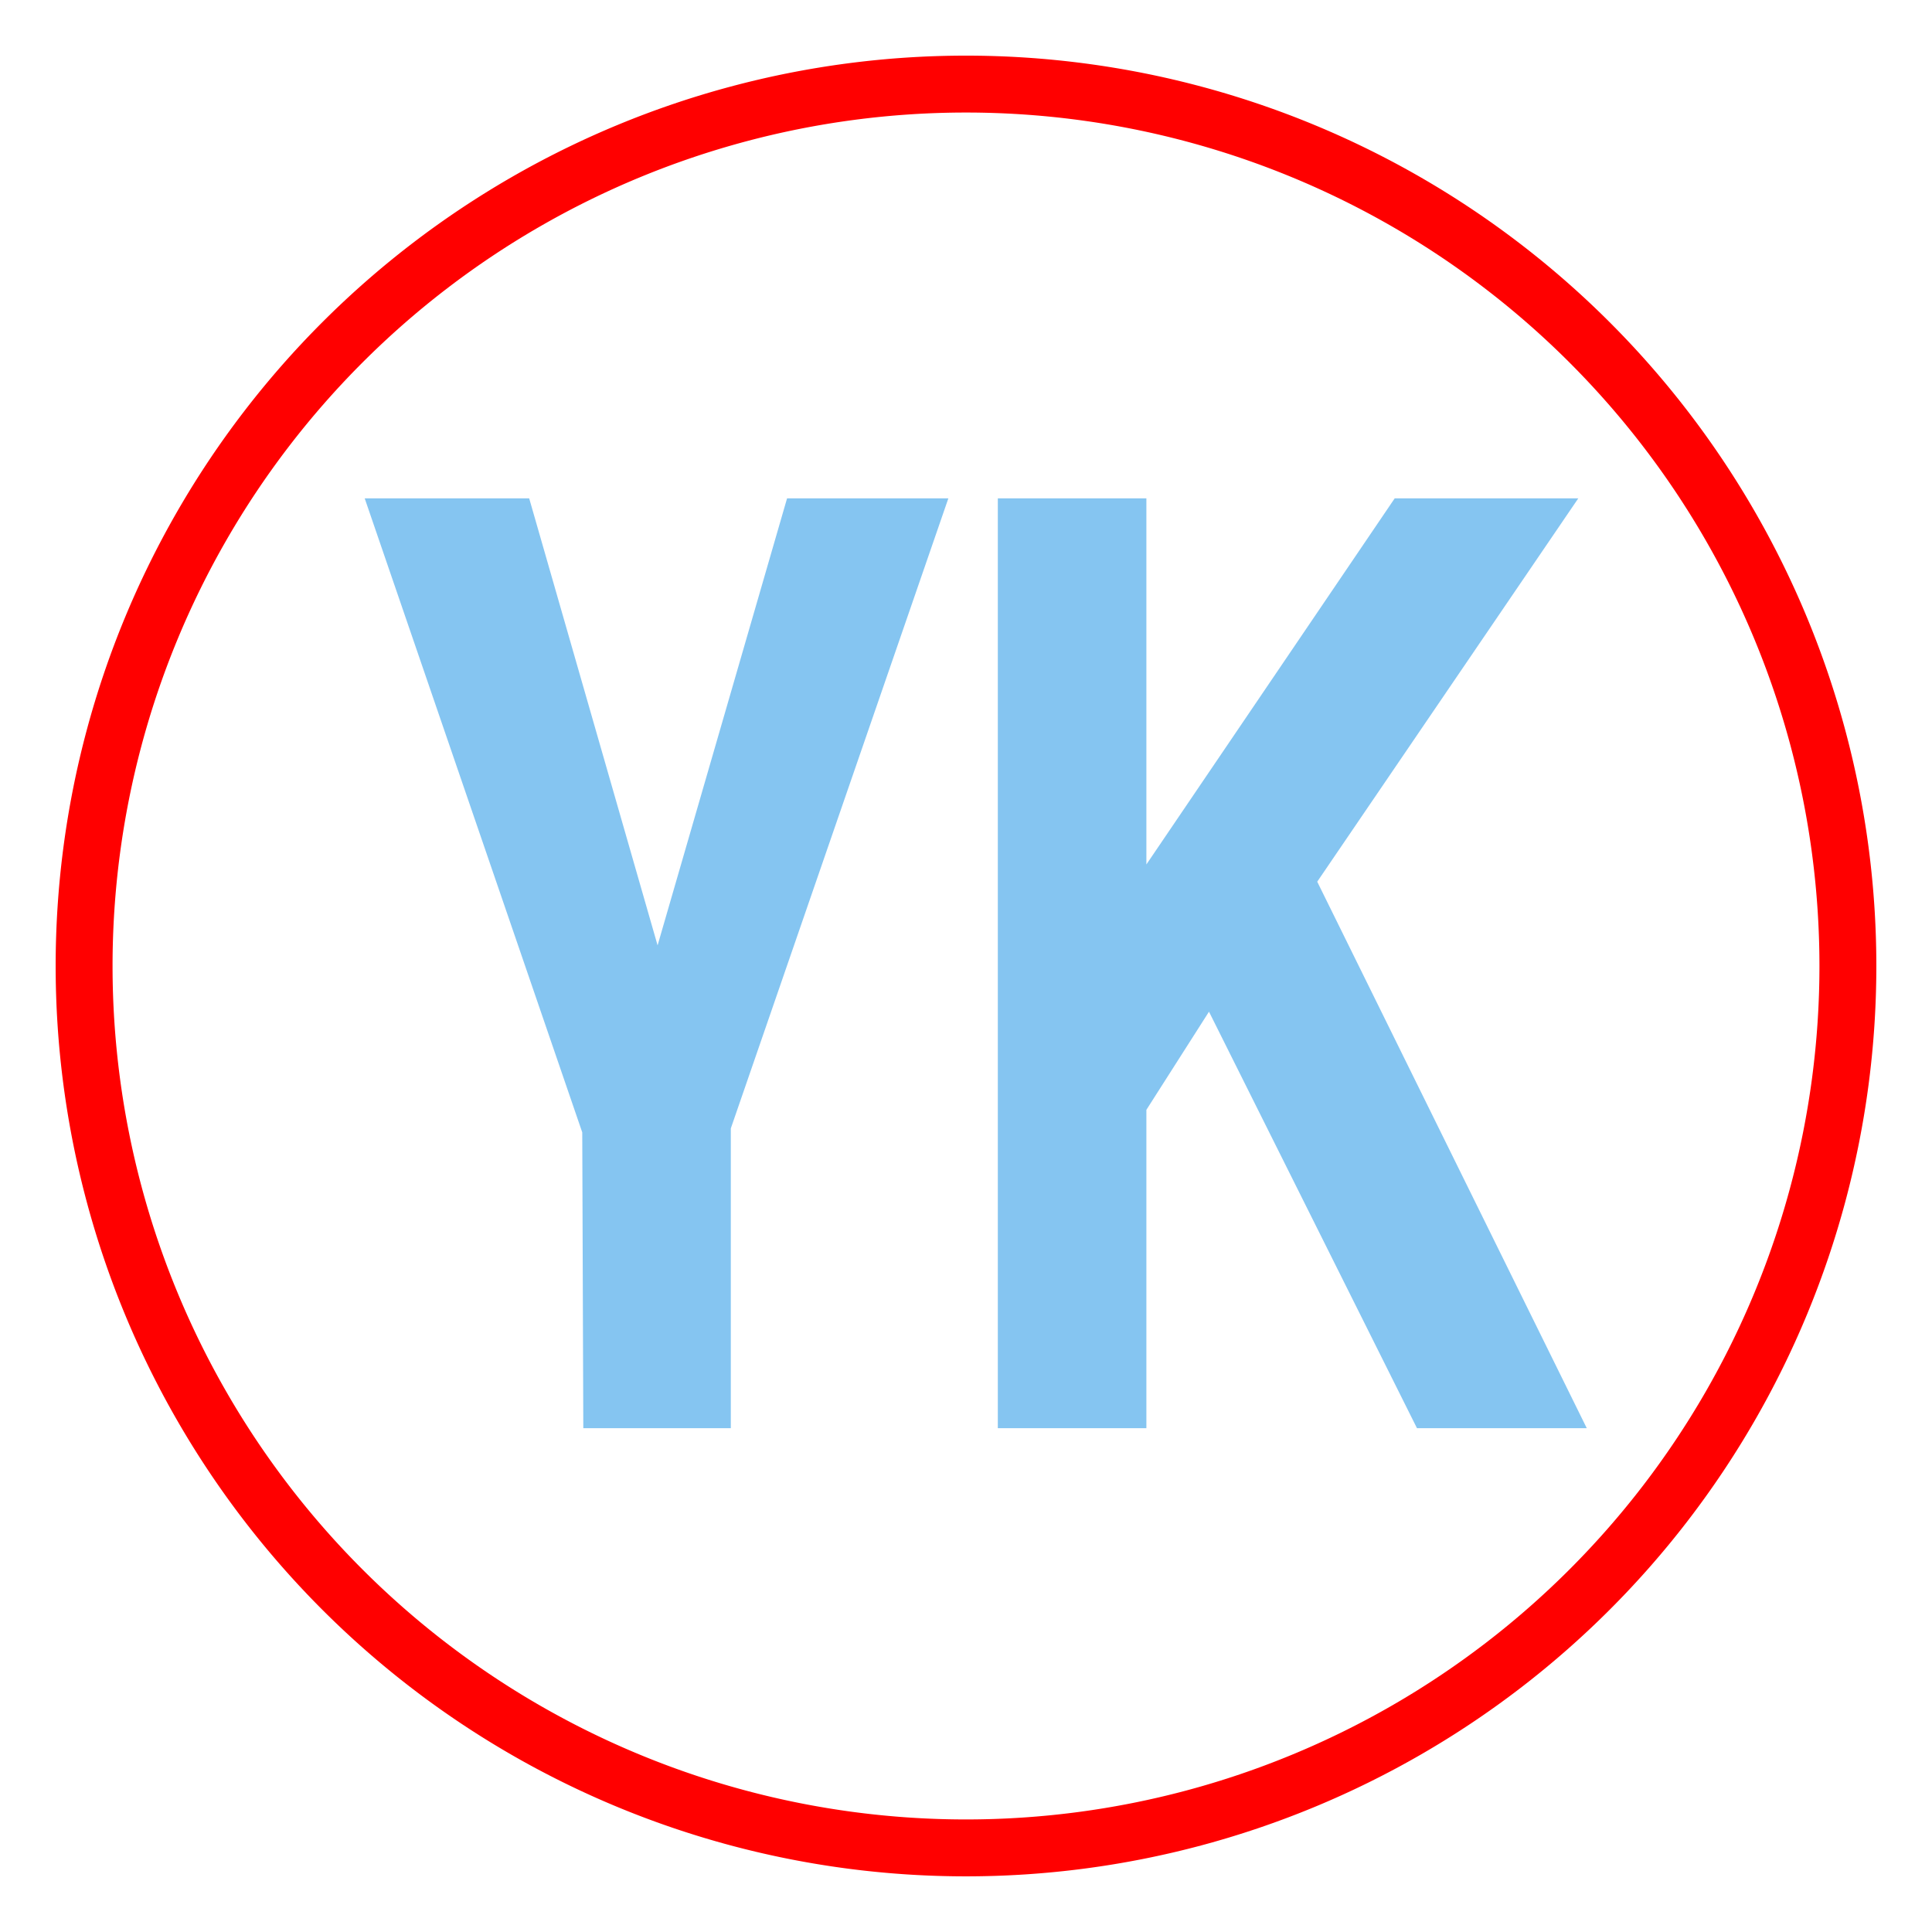 <?xml version="1.0" encoding="UTF-8" standalone="no"?>
<!-- Created with Inkscape (http://www.inkscape.org/) -->

<svg
   xmlns:dc="http://purl.org/dc/elements/1.1/"
   xmlns:cc="http://creativecommons.org/ns#"
   xmlns:rdf="http://www.w3.org/1999/02/22-rdf-syntax-ns#"
   xmlns:svg="http://www.w3.org/2000/svg"
   xmlns="http://www.w3.org/2000/svg"
   xmlns:sodipodi="http://sodipodi.sourceforge.net/DTD/sodipodi-0.dtd"
   xmlns:inkscape="http://www.inkscape.org/namespaces/inkscape"
   width="347.143"
   height="347.143"
   viewBox="0 0 91.848 91.848"
   version="1.1"
   id="svg2216"
   inkscape:version="0.92.3 (2405546, 2018-03-11)"
   sodipodi:docname="circle.svg">
  <defs
     id="defs2210" />
  <sodipodi:namedview
     id="base"
     pagecolor="#ffffff"
     bordercolor="#666666"
     borderopacity="1.0"
     inkscape:pageopacity="0.0"
     inkscape:pageshadow="2"
     inkscape:zoom="1.4"
     inkscape:cx="207.007"
     inkscape:cy="169.20533"
     inkscape:document-units="px"
     inkscape:current-layer="layer1"
     showgrid="false"
     units="px"
     inkscape:window-width="1280"
     inkscape:window-height="737"
     inkscape:window-x="-8"
     inkscape:window-y="-8"
     inkscape:window-maximized="1"
     fit-margin-top="10"
     fit-margin-left="10"
     fit-margin-bottom="10"
     fit-margin-right="10"
     inkscape:showpageshadow="false" />
  <g
     inkscape:label="Layer 1"
     inkscape:groupmode="layer"
     id="layer1"
     transform="translate(-1.832,-120.244)">
    

<path
       style="fill:#85c5f1;fill-opacity:1;fill-rule:evenodd;stroke:none;stroke-width:0;stroke-opacity:1"
       d="M 42.035,66.016 81.062,179.76 l 0.189,53.064 h 26.463 v -53.779 L 146.74,66.016 H 117.805 L 94.578,146.207 71.543,66.016 Z"
       transform="matrix(0.265,0,0,0.265,8.031,126.442)"
       id="path820"
       inkscape:connector-curvature="0"
       sodipodi:nodetypes="cccccccccc" />
    


<path
       style="fill:#85c5f1;fill-opacity:1;fill-rule:evenodd;stroke:none;stroke-width:0;stroke-opacity:1"
       d="M 155.613,66.016 V 232.824 h 26.652 v -57.109 l 11.232,-17.609 37.312,74.719 h 30.461 l -48.355,-98.039 46.832,-68.77 h -32.934 L 182.266,131.693 V 66.016 Z"
       transform="matrix(0.265,0,0,0.265,8.031,126.442)"
       id="path820"
       inkscape:connector-curvature="0"
       sodipodi:nodetypes="ccccccccccccc" />
    




    <g
       aria-label="a"
       transform="scale(1,1)"
       style="font-style:normal;font-variant:normal;font-weight:normal;font-stretch:normal;font-size:6.602px;line-height:1.25;font-family:sans-serif;font-variant-ligatures:normal;font-variant-position:normal;font-variant-caps:normal;font-variant-numeric:normal;font-variant-alternates:normal;font-feature-settings:normal;text-indent:0;text-align:center;text-decoration:none;text-decoration-line:none;text-decoration-style:solid;text-decoration-color:#000000;letter-spacing:0px;word-spacing:0px;text-transform:none;writing-mode:lr-tb;direction:ltr;text-orientation:mixed;dominant-baseline:auto;baseline-shift:baseline;text-anchor:middle;white-space:normal;shape-padding:0;opacity:1;vector-effect:none;fill:#ff0000;fill-opacity:1;stroke:#000000;stroke-width:0;stroke-linecap:butt;stroke-linejoin:miter;stroke-miterlimit:4;stroke-dasharray:none;stroke-dashoffset:0;stroke-opacity:1"
       id="text824" />
    <path
       style="fill:#ff0000;fill-opacity:1;fill-rule:evenodd;stroke-width:0.265"
       d="M 47.756,122.889 A 43.278,43.278 0 0 0 4.478,166.168 43.278,43.278 0 0 0 47.756,209.446 43.278,43.278 0 0 0 91.034,166.168 43.278,43.278 0 0 0 47.756,122.889 Z m 0,2.705 A 40.573,40.573 0 0 1 88.329,166.168 40.573,40.573 0 0 1 47.756,206.741 40.573,40.573 0 0 1 7.183,166.168 40.573,40.573 0 0 1 47.756,125.594 Z"
       id="path12"
       inkscape:connector-curvature="0" />
  </g>
</svg>

